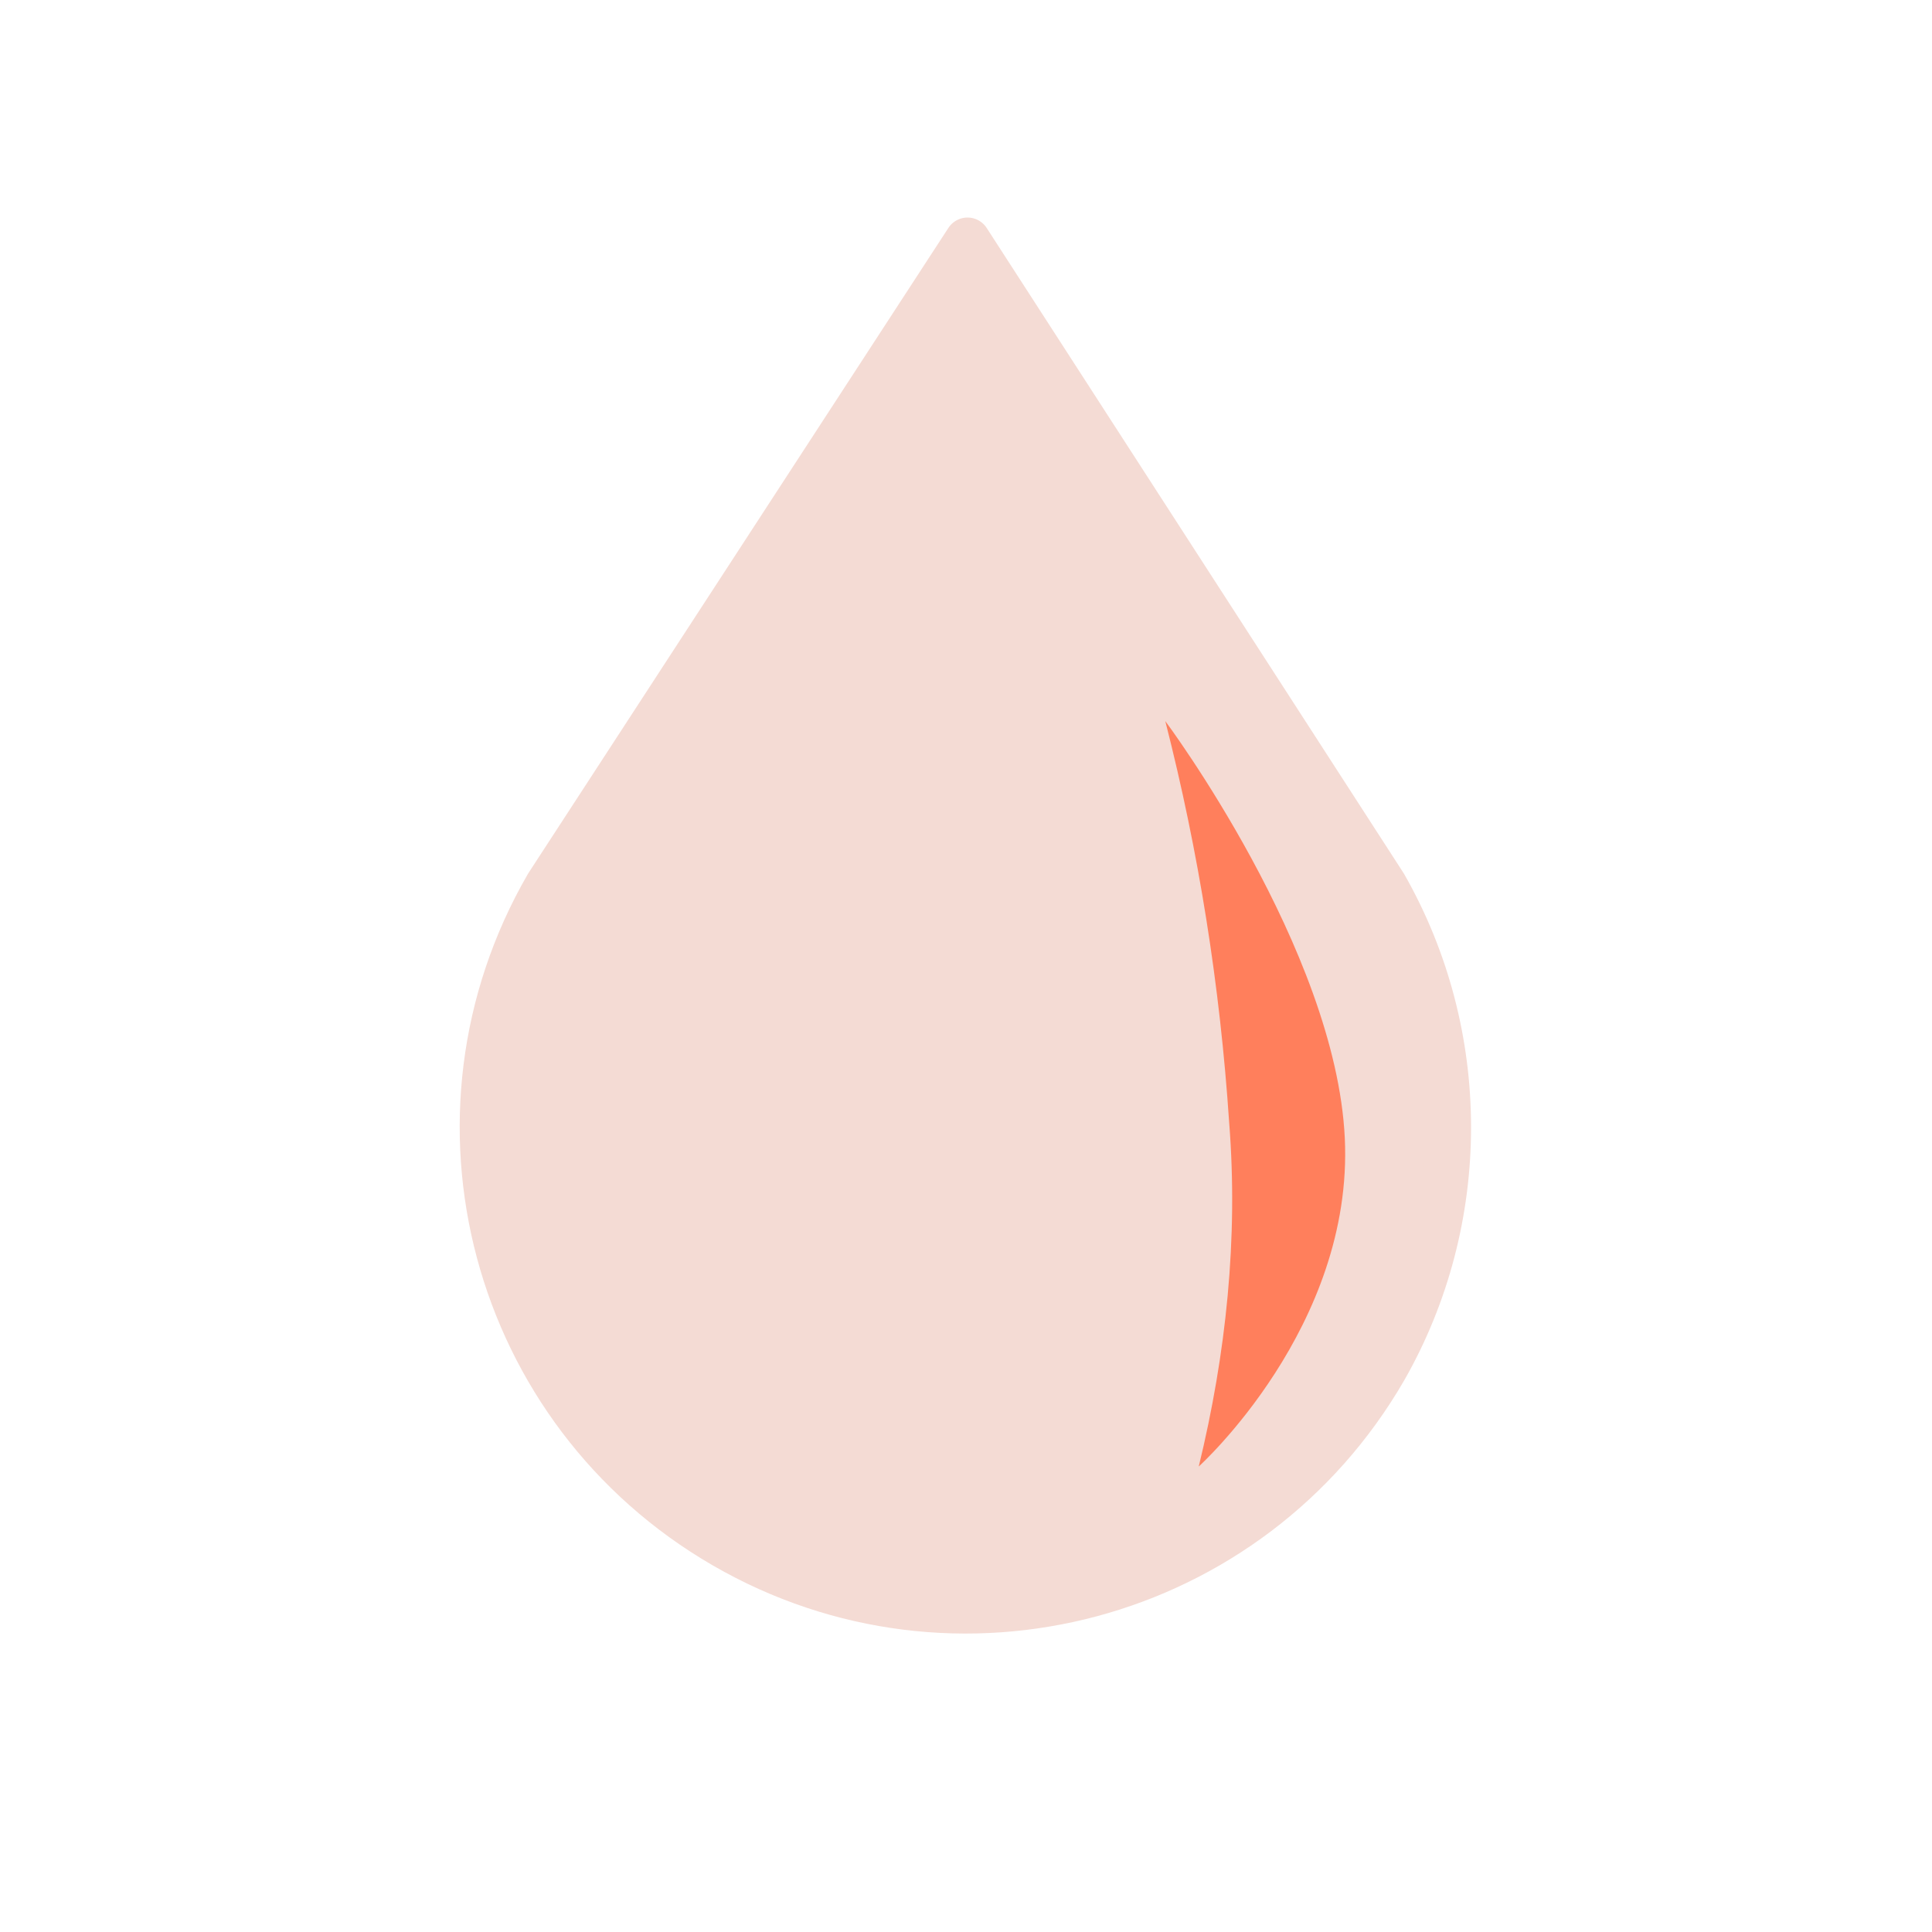 <?xml version="1.0" encoding="utf-8"?>
<!-- Generator: Adobe Illustrator 25.0.0, SVG Export Plug-In . SVG Version: 6.00 Build 0)  -->
<svg version="1.1" id="Layer_1" xmlns="http://www.w3.org/2000/svg" xmlns:xlink="http://www.w3.org/1999/xlink" x="0px" y="0px"
	 viewBox="0 0 63.5 63.5" style="enable-background:new 0 0 63.5 63.5;" xml:space="preserve">
<style type="text/css">
	.st0{fill:#F4DBD4;stroke:#F4DBD4;stroke-width:1.5;stroke-linecap:round;stroke-linejoin:round;}
	.st1{fill:#FF7F5C;}
</style>
<path class="st0" d="M18,29.1c-4.4,7.6-1.8,17.3,5.8,21.7c7.6,4.4,17.3,1.8,21.7-5.8c2.8-4.9,2.8-11,0-15.9L31.8,7.9L18,29.1
	L18,29.1z"/>
<path class="st1" d="M39.4,48.2c0,0,5.1-4.6,4.8-10.8s-5.9-13.7-5.9-13.7c1.1,4.3,1.8,8.7,2.1,13.2C40.7,40.7,40.3,44.5,39.4,48.2z"
	/>
</svg>
